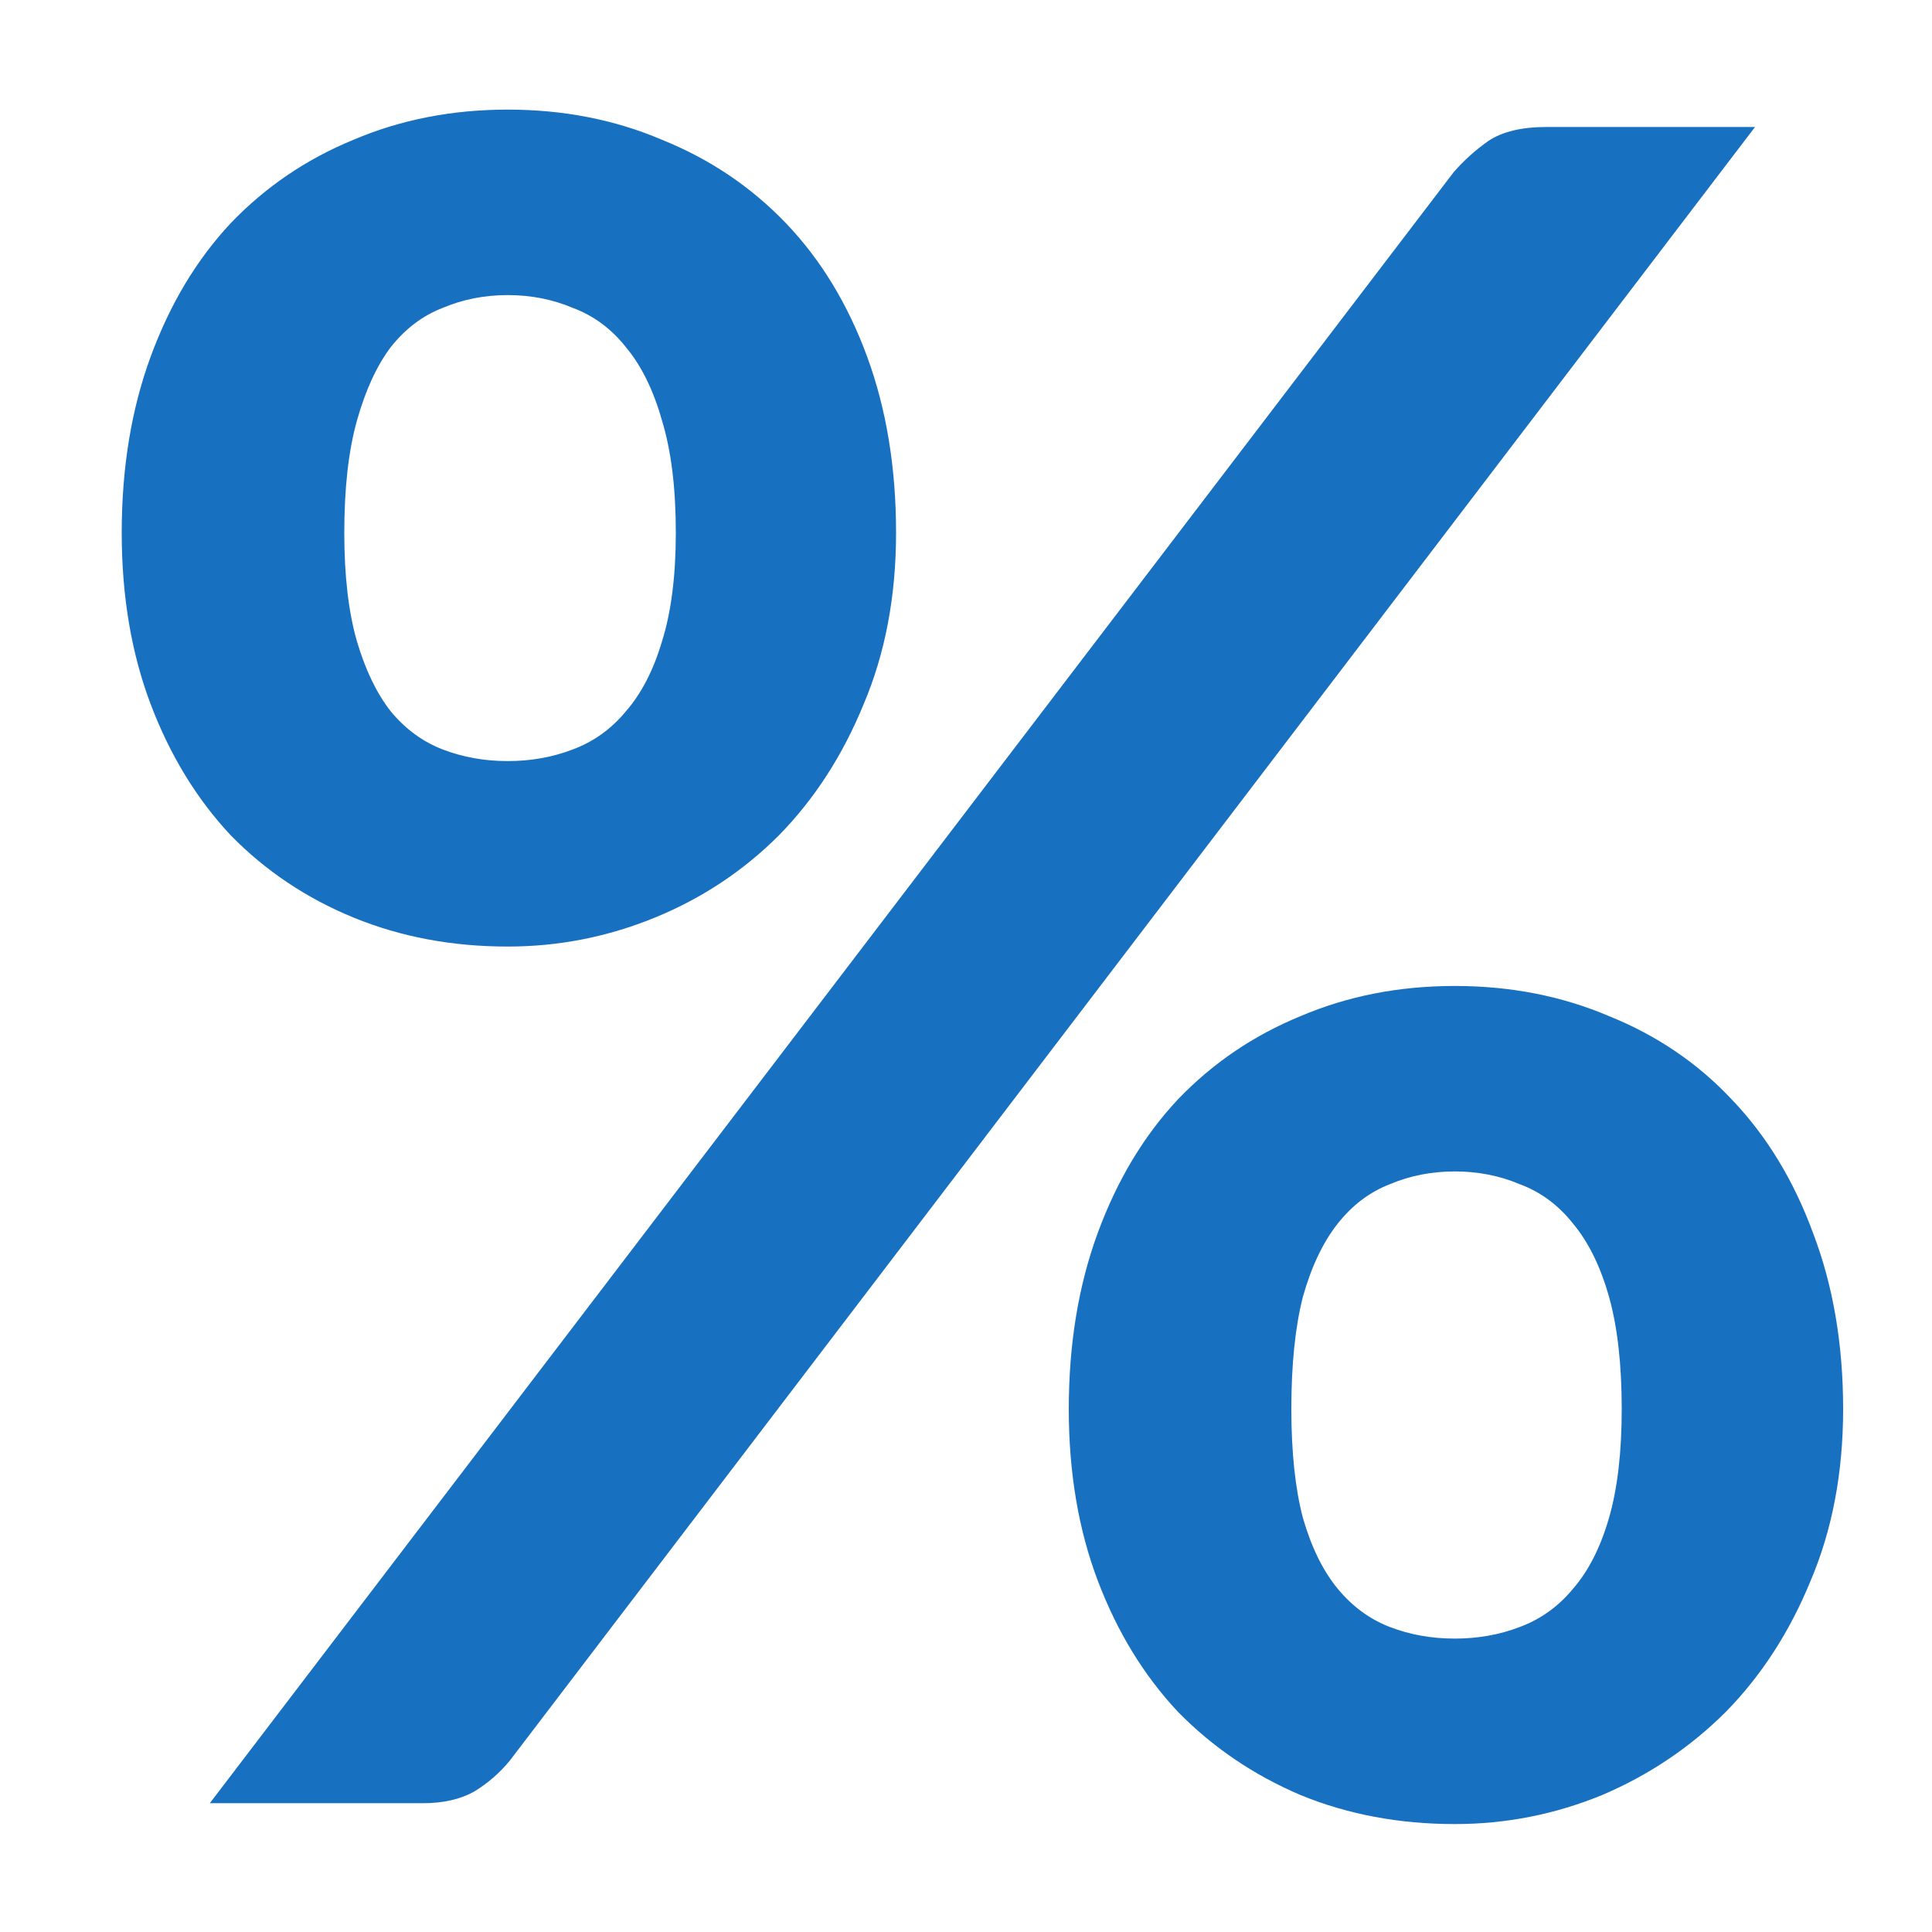 <svg width="15" height="15" viewBox="0 0 15 15" fill="none" xmlns="http://www.w3.org/2000/svg">
<path d="M6.957 4.136C6.957 4.628 6.873 5.072 6.705 5.468C6.543 5.864 6.324 6.203 6.048 6.485C5.772 6.761 5.451 6.974 5.085 7.124C4.719 7.274 4.338 7.349 3.942 7.349C3.51 7.349 3.111 7.274 2.745 7.124C2.379 6.974 2.061 6.761 1.791 6.485C1.527 6.203 1.32 5.864 1.17 5.468C1.02 5.072 0.945 4.628 0.945 4.136C0.945 3.632 1.02 3.176 1.17 2.768C1.32 2.36 1.527 2.015 1.791 1.733C2.061 1.451 2.379 1.235 2.745 1.085C3.111 0.929 3.51 0.851 3.942 0.851C4.374 0.851 4.773 0.929 5.139 1.085C5.511 1.235 5.832 1.451 6.102 1.733C6.372 2.015 6.582 2.36 6.732 2.768C6.882 3.176 6.957 3.632 6.957 4.136ZM5.247 4.136C5.247 3.788 5.211 3.497 5.139 3.263C5.073 3.029 4.98 2.84 4.86 2.696C4.746 2.552 4.608 2.45 4.446 2.39C4.29 2.324 4.122 2.291 3.942 2.291C3.762 2.291 3.594 2.324 3.438 2.39C3.282 2.45 3.147 2.552 3.033 2.696C2.925 2.84 2.838 3.029 2.772 3.263C2.706 3.497 2.673 3.788 2.673 4.136C2.673 4.472 2.706 4.754 2.772 4.982C2.838 5.204 2.925 5.384 3.033 5.522C3.147 5.66 3.282 5.759 3.438 5.819C3.594 5.879 3.762 5.909 3.942 5.909C4.122 5.909 4.29 5.879 4.446 5.819C4.608 5.759 4.746 5.66 4.86 5.522C4.98 5.384 5.073 5.204 5.139 4.982C5.211 4.754 5.247 4.472 5.247 4.136ZM11.286 1.337C11.364 1.247 11.454 1.166 11.556 1.094C11.664 1.022 11.814 0.986 12.006 0.986H13.626L3.96 13.667C3.882 13.763 3.789 13.844 3.681 13.91C3.573 13.97 3.441 14 3.285 14H1.629L11.286 1.337ZM14.31 10.94C14.31 11.432 14.226 11.876 14.058 12.272C13.896 12.668 13.677 13.007 13.401 13.289C13.125 13.565 12.804 13.781 12.438 13.937C12.072 14.087 11.691 14.162 11.295 14.162C10.863 14.162 10.464 14.087 10.098 13.937C9.732 13.781 9.414 13.565 9.144 13.289C8.88 13.007 8.673 12.668 8.523 12.272C8.373 11.876 8.298 11.432 8.298 10.94C8.298 10.436 8.373 9.98 8.523 9.572C8.673 9.164 8.88 8.819 9.144 8.537C9.414 8.255 9.732 8.039 10.098 7.889C10.464 7.733 10.863 7.655 11.295 7.655C11.727 7.655 12.126 7.733 12.492 7.889C12.864 8.039 13.182 8.255 13.446 8.537C13.716 8.819 13.926 9.164 14.076 9.572C14.232 9.98 14.31 10.436 14.31 10.94ZM12.591 10.94C12.591 10.592 12.558 10.301 12.492 10.067C12.426 9.833 12.333 9.644 12.213 9.5C12.099 9.356 11.961 9.254 11.799 9.194C11.643 9.128 11.475 9.095 11.295 9.095C11.115 9.095 10.947 9.128 10.791 9.194C10.635 9.254 10.5 9.356 10.386 9.5C10.272 9.644 10.182 9.833 10.116 10.067C10.056 10.301 10.026 10.592 10.026 10.94C10.026 11.276 10.056 11.558 10.116 11.786C10.182 12.014 10.272 12.197 10.386 12.335C10.5 12.473 10.635 12.572 10.791 12.632C10.947 12.692 11.115 12.722 11.295 12.722C11.475 12.722 11.643 12.692 11.799 12.632C11.961 12.572 12.099 12.473 12.213 12.335C12.333 12.197 12.426 12.014 12.492 11.786C12.558 11.558 12.591 11.276 12.591 10.94Z" fill="#1870C1"/>
</svg>
